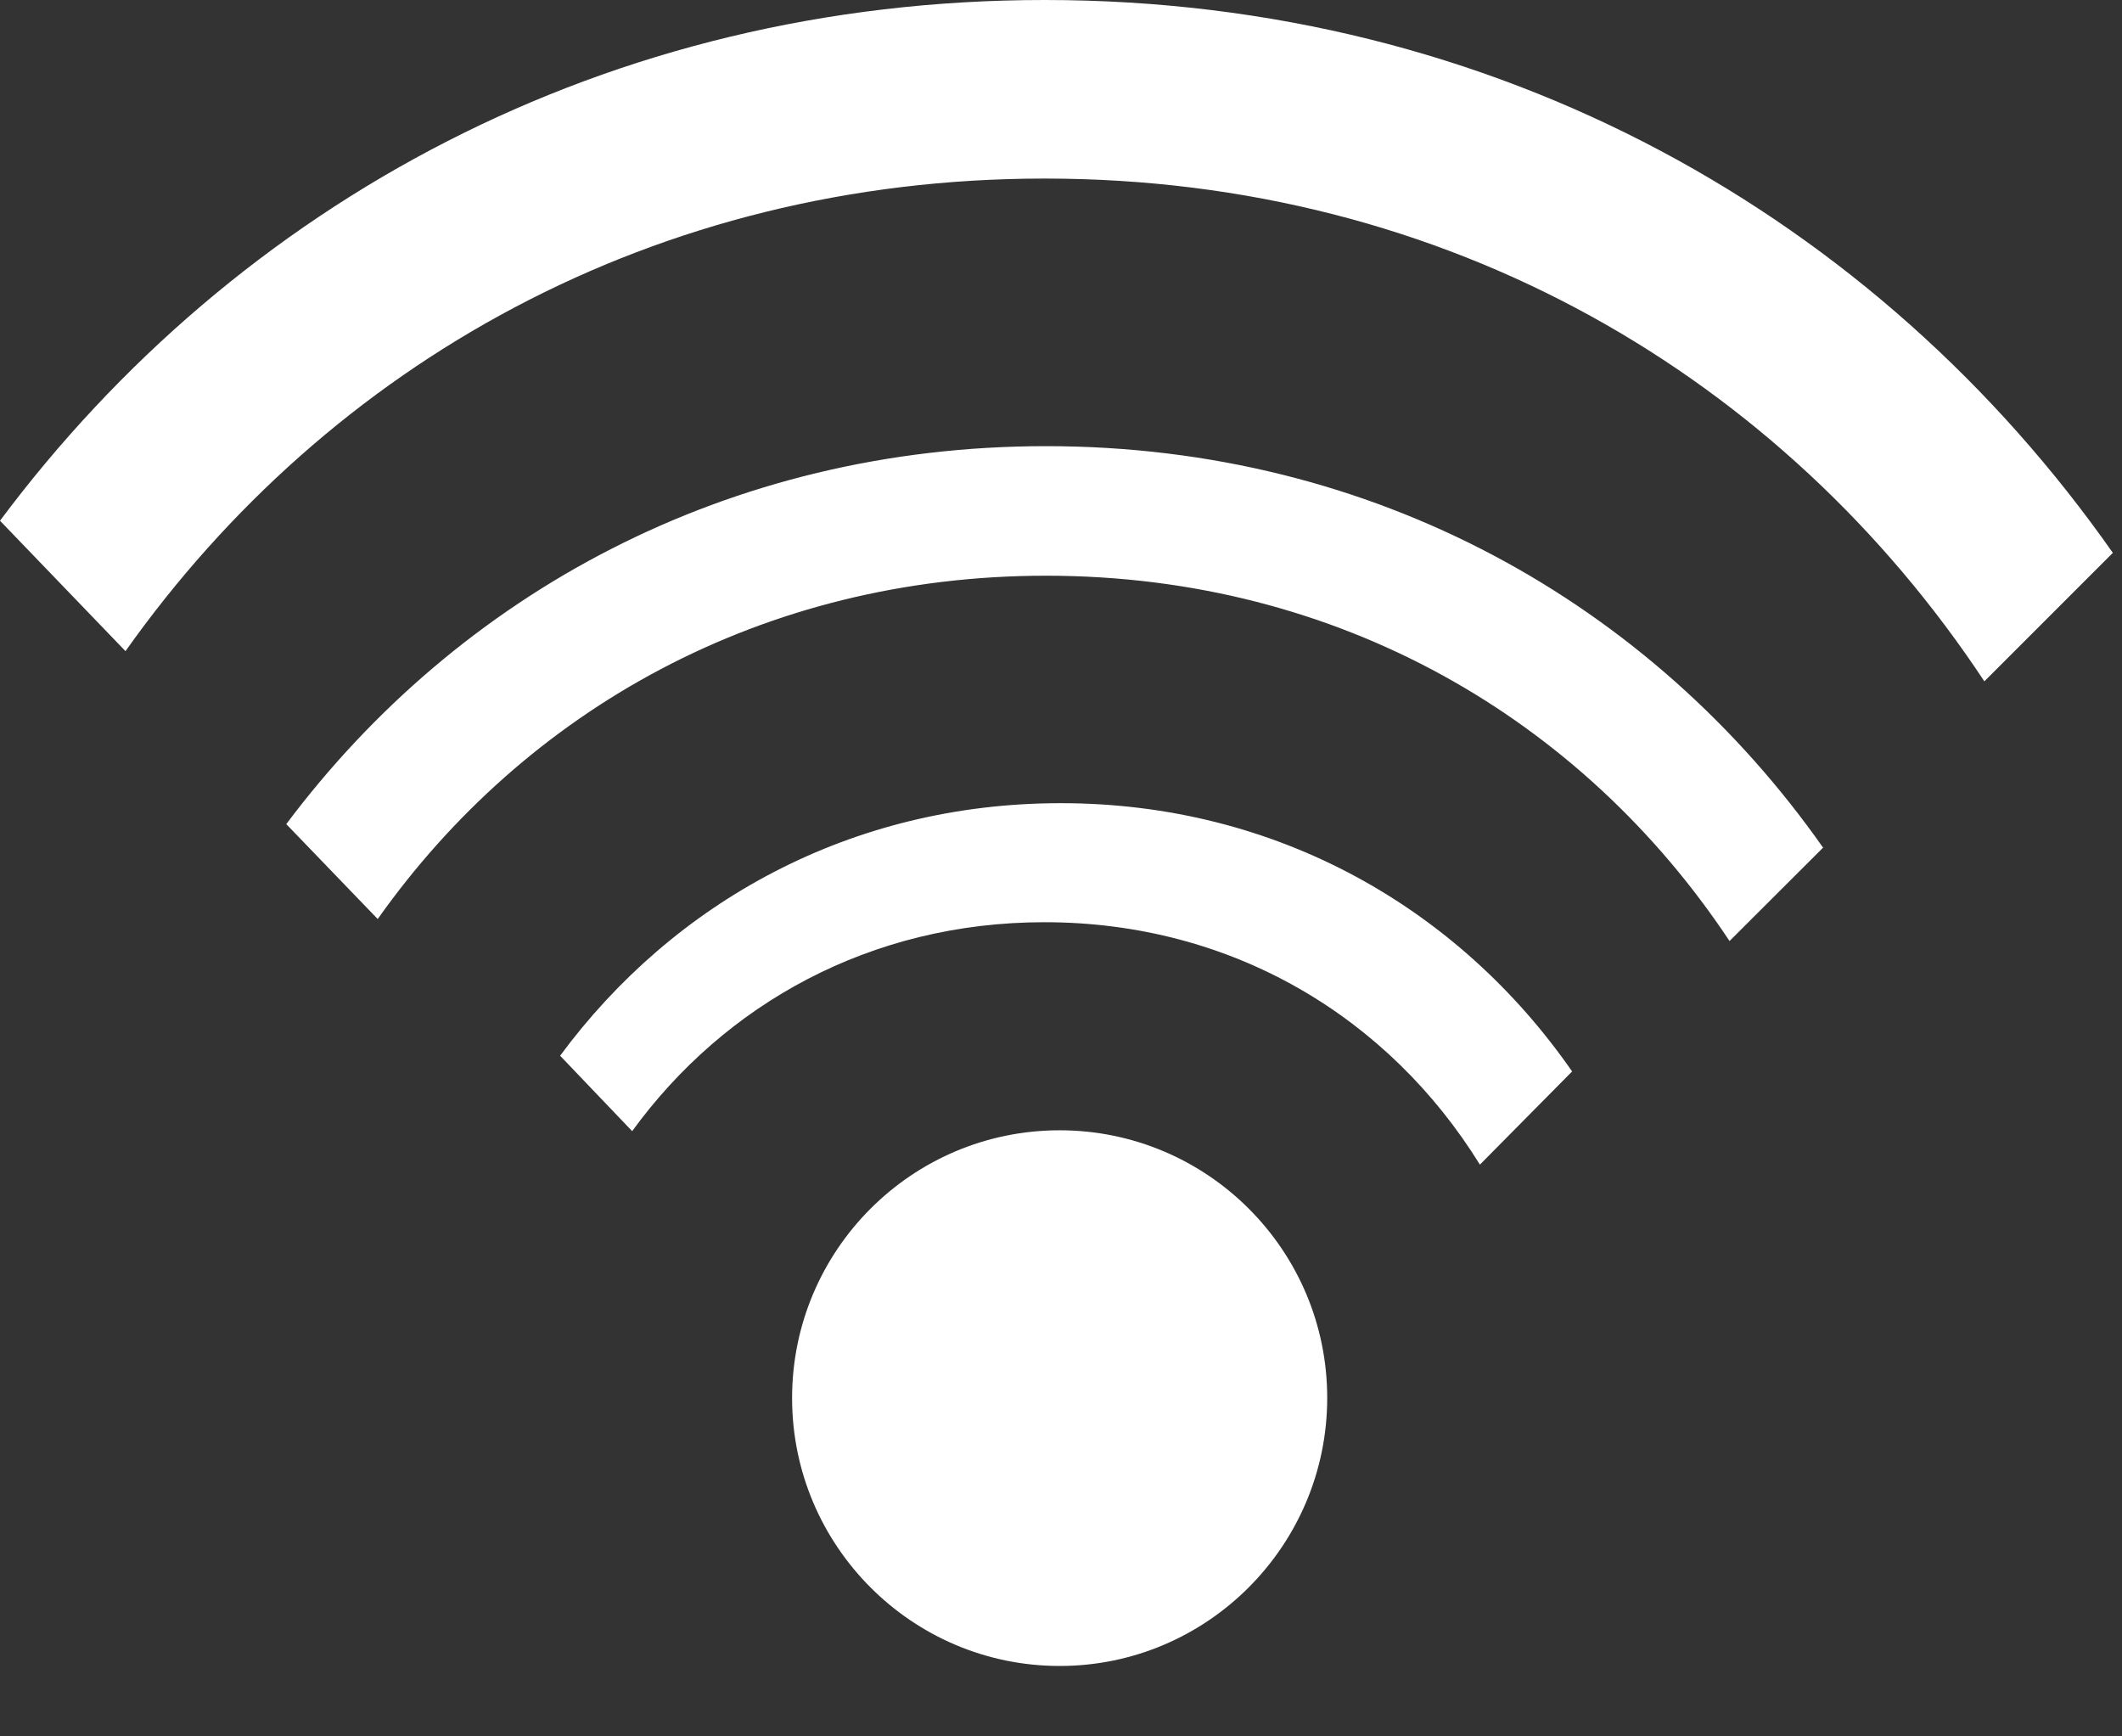 <svg width="22" height="18" viewBox="0 0 22 18" fill="none" xmlns="http://www.w3.org/2000/svg">
<rect x="0" y="0" width="22" height="18" fill="#333333" stroke="none"/>
<path d="M20.573 7.063C18.485 3.907 15.012 1.851 10.83 1.851C6.788 1.851 3.409 3.773 1.301 6.75L0 5.398C2.454 2.11 6.292 0 10.83 0C15.519 0 19.465 2.251 21.905 5.731L20.573 7.063ZM10.845 4.625C14.254 4.625 17.124 6.259 18.901 8.787L17.931 9.755C16.411 7.464 13.888 5.968 10.845 5.968C7.906 5.968 5.447 7.363 3.916 9.527L2.968 8.543C4.754 6.158 7.544 4.625 10.845 4.625ZM10.997 8.326C13.244 8.326 15.13 9.422 16.299 11.107L15.343 12.073C14.404 10.555 12.786 9.56 10.828 9.56C9.026 9.56 7.513 10.407 6.554 11.726L5.807 10.944C6.985 9.35 8.823 8.326 10.997 8.326ZM10.986 11.717C12.517 11.717 13.76 12.96 13.76 14.491C13.76 16.022 12.517 17.27 10.986 17.27C9.455 17.27 8.212 16.024 8.212 14.493C8.212 12.962 9.453 11.717 10.986 11.717Z" fill="white"/>
</svg>

